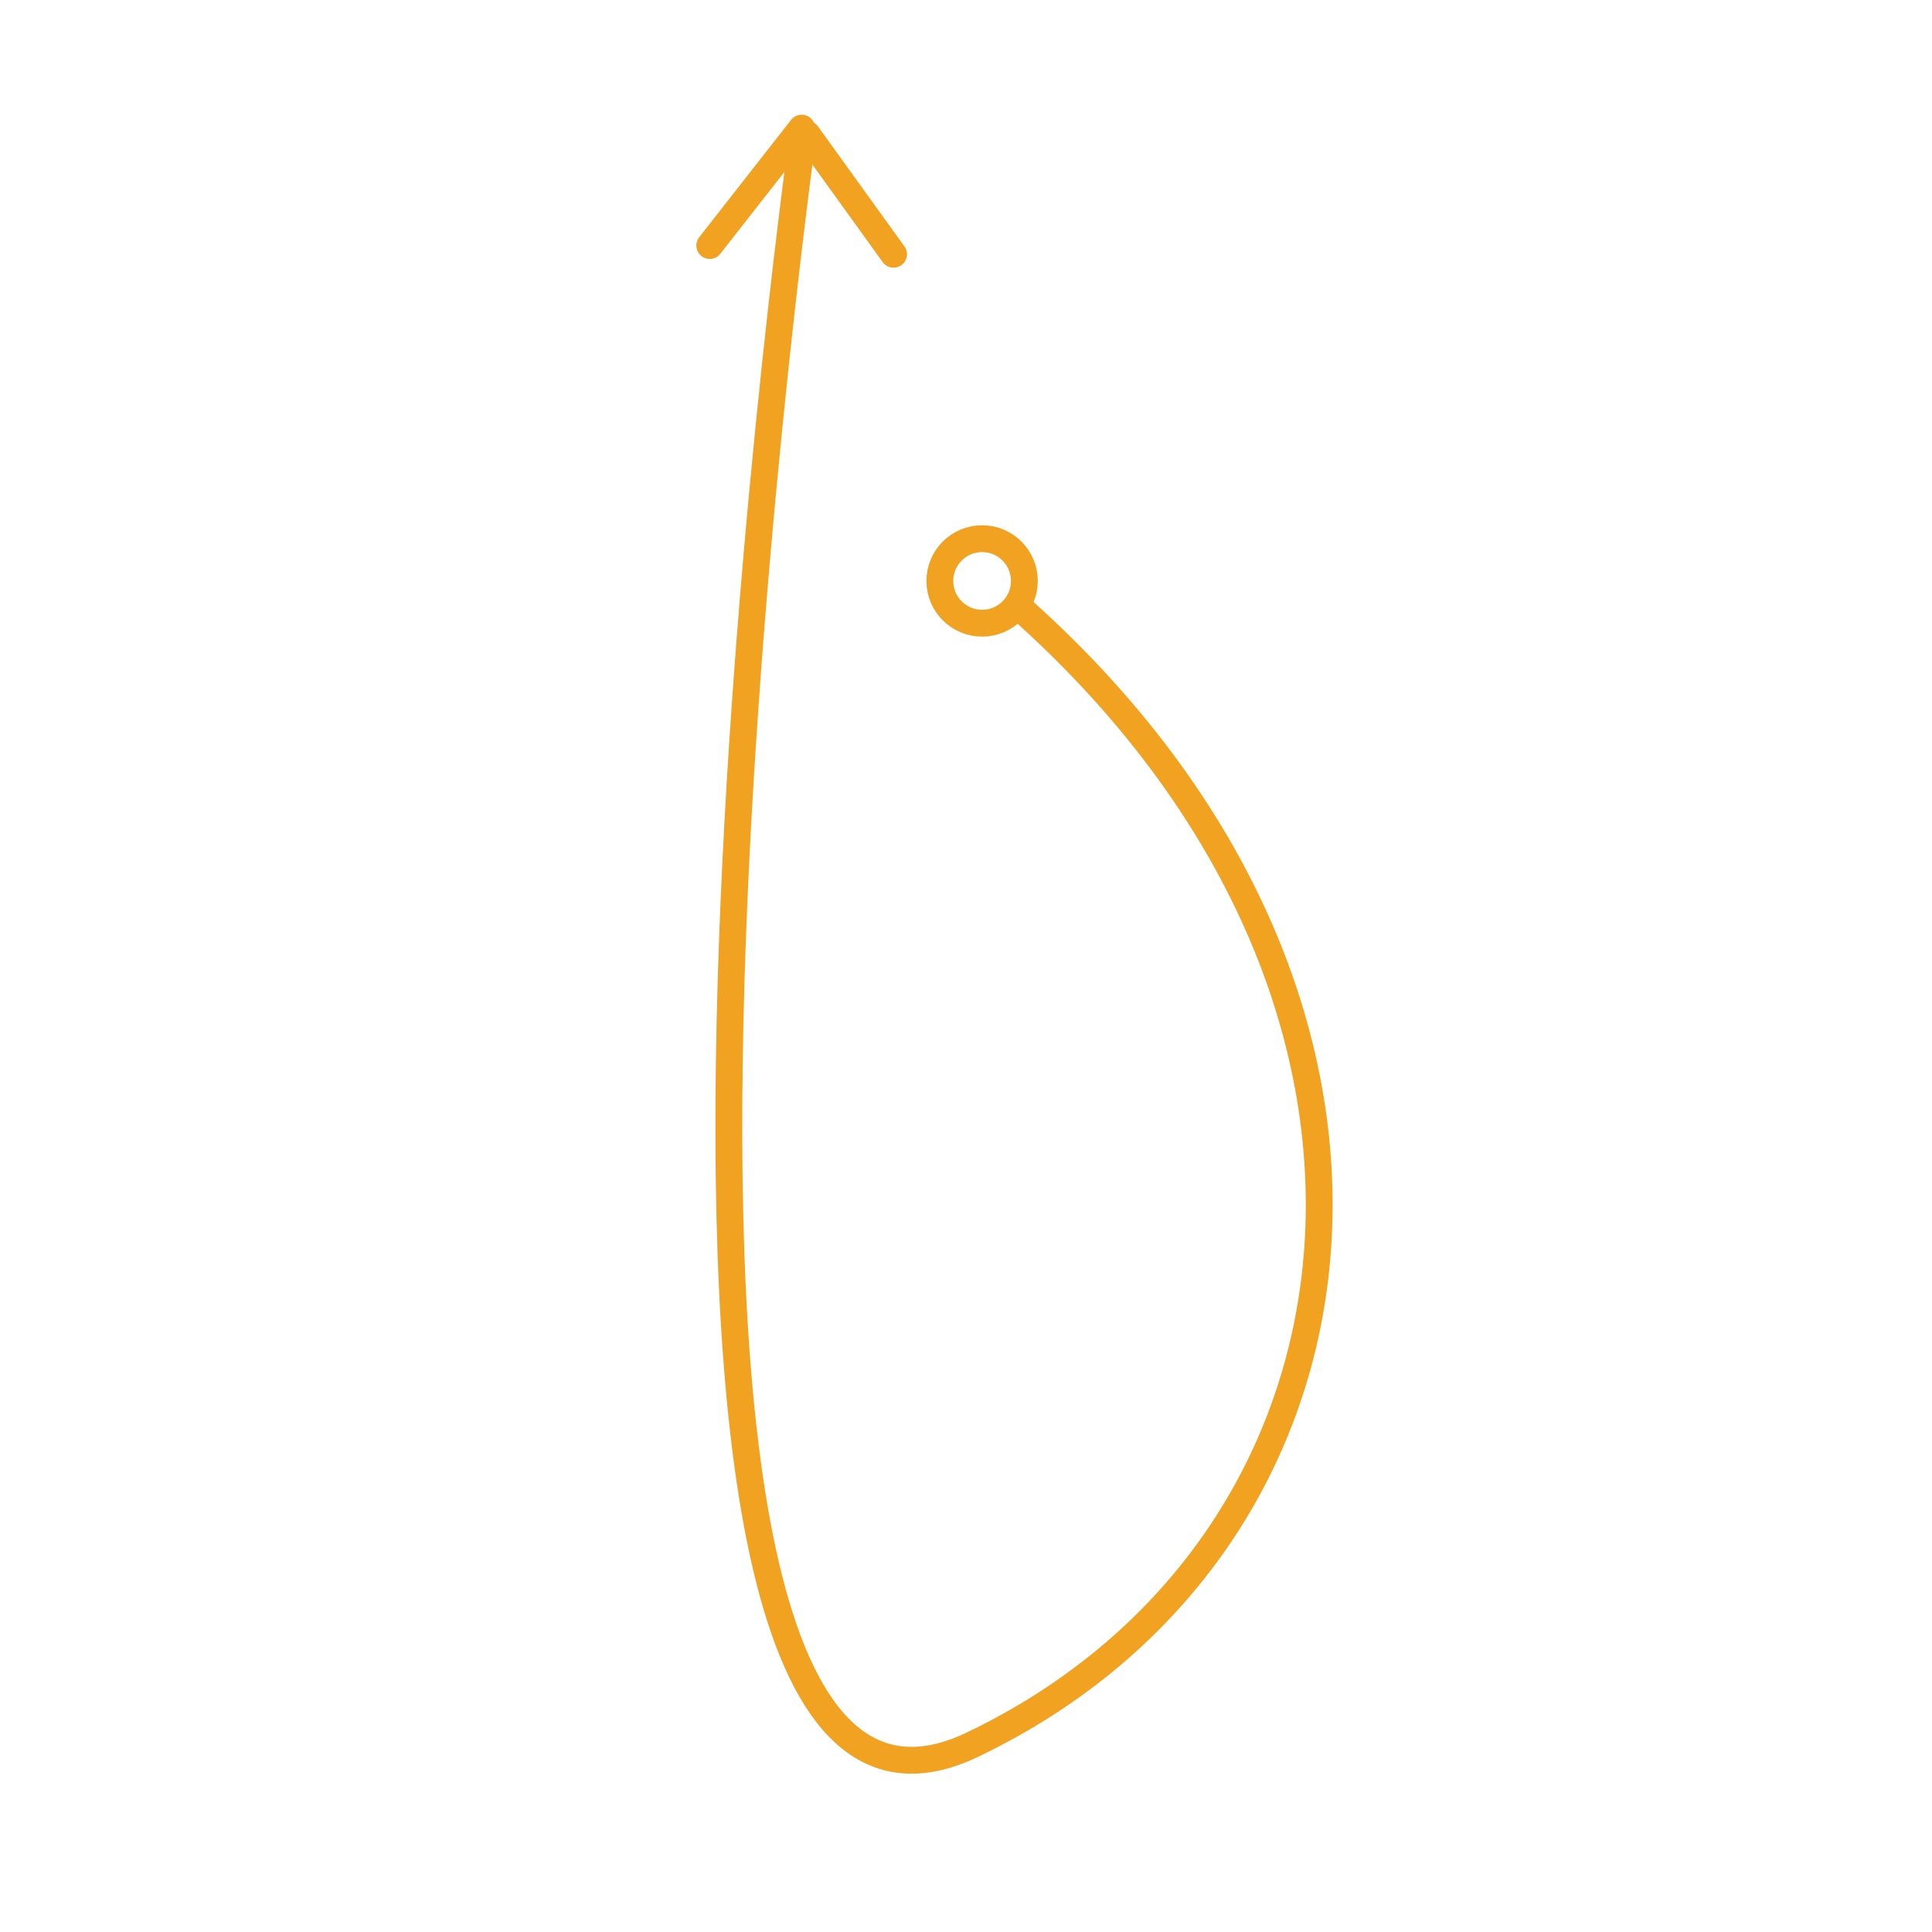 <?xml version="1.0" encoding="utf-8"?>
<!-- Generator: Adobe Illustrator 25.3.1, SVG Export Plug-In . SVG Version: 6.00 Build 0)  -->
<svg version="1.1" id="Layer_1" xmlns="http://www.w3.org/2000/svg" xmlns:xlink="http://www.w3.org/1999/xlink" x="0px" y="0px"
	 viewBox="0 0 288 288" style="enable-background:new 0 0 288 288;" xml:space="preserve">
<style type="text/css">
	.st0{fill:none;stroke:#F2A221;stroke-width:4;stroke-linecap:round;stroke-linejoin:round;stroke-miterlimit:10;}
</style>
<line class="st0" x1="133.2" y1="37.9" x2="120.3" y2="20"/>
<line class="st0" x1="105.8" y1="36.6" x2="119.5" y2="19.1"/>
<circle class="st0" cx="146.4" cy="86.6" r="6.3"/>
<path class="st0" d="M119.4,22.2c0,0-36.7,267.6,25.5,237.9s72.9-111.2,6.9-169.7"/>
</svg>
